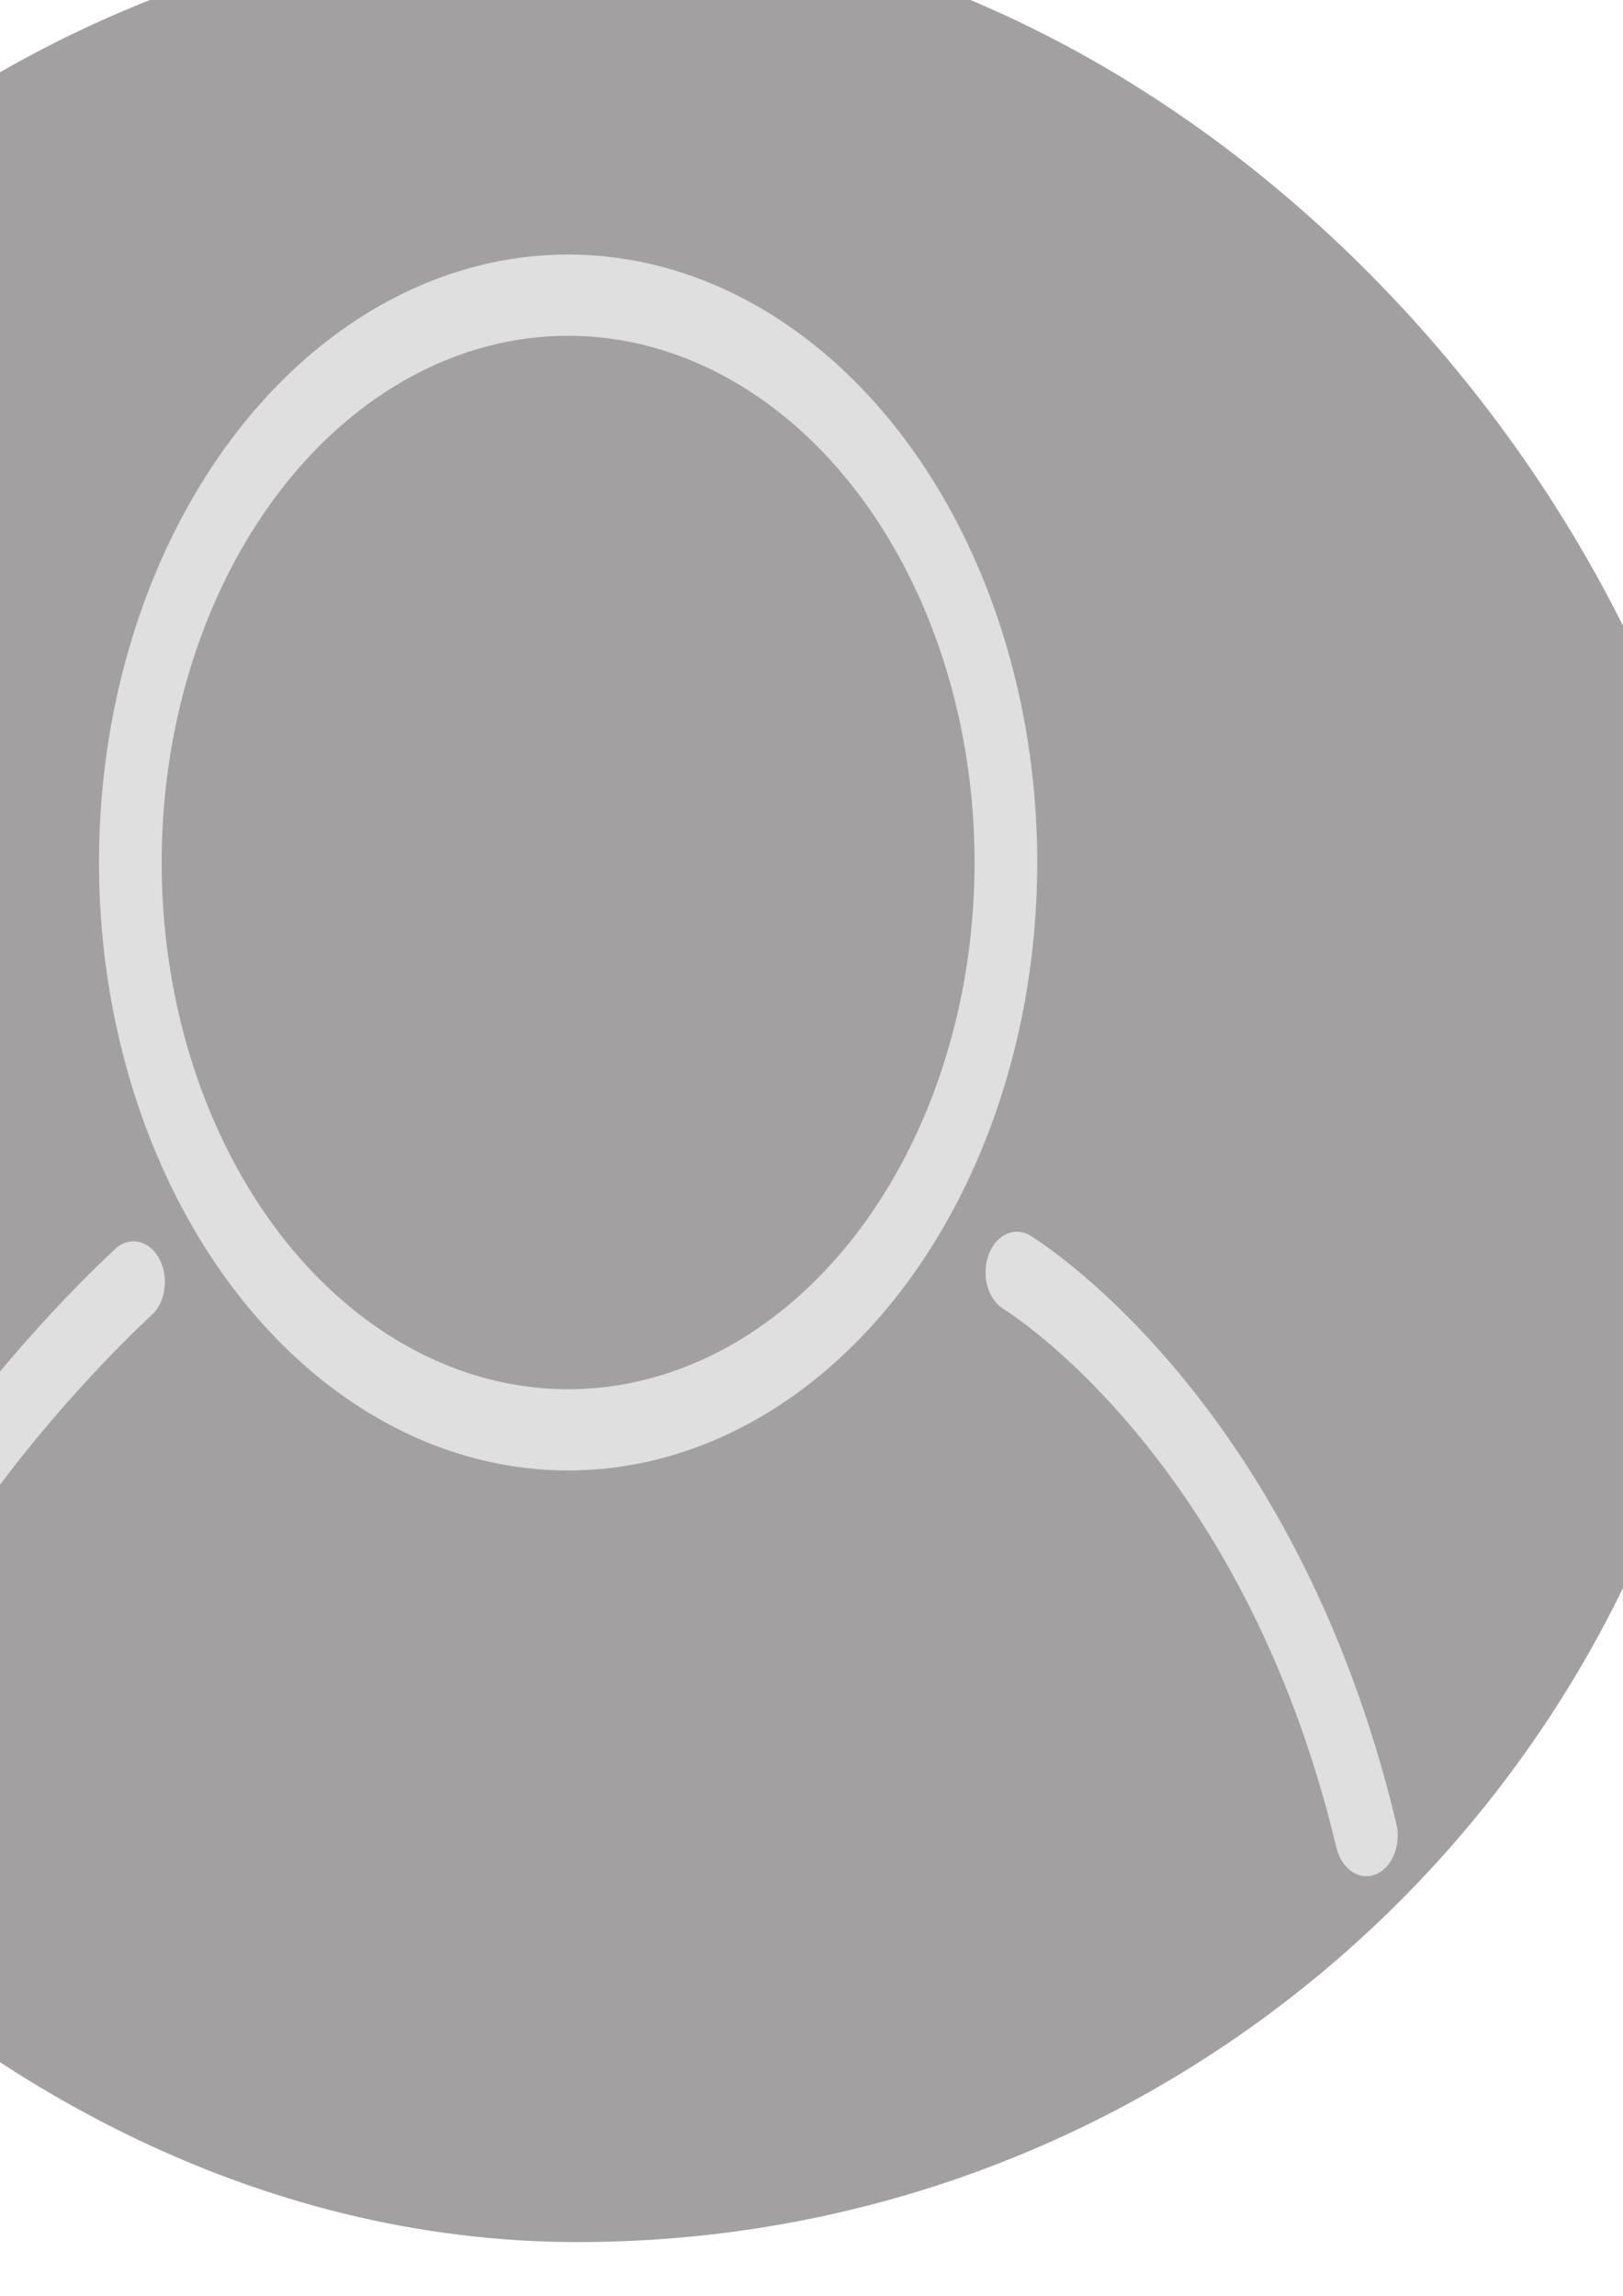 <?xml version="1.0" encoding="UTF-8" standalone="no"?>
<!-- Created with Inkscape (http://www.inkscape.org/) -->

<svg
   xmlns:dc="http://purl.org/dc/elements/1.1/"
   xmlns:cc="http://creativecommons.org/ns#"
   xmlns:rdf="http://www.w3.org/1999/02/22-rdf-syntax-ns#"
   xmlns:svg="http://www.w3.org/2000/svg"
   xmlns="http://www.w3.org/2000/svg"
   xmlns:sodipodi="http://sodipodi.sourceforge.net/DTD/sodipodi-0.dtd"
   xmlns:inkscape="http://www.inkscape.org/namespaces/inkscape"
   width="210mm"
   height="297mm"
   viewBox="0 0 210 297"
   version="1.1"
   id="svg8"
   inkscape:version="0.92.1 r15371"
   sodipodi:docname="avatar.svg">
  <defs
     id="defs2" />
  <sodipodi:namedview
     id="base"
     pagecolor="#ffffff"
     bordercolor="#666666"
     borderopacity="1.0"
     inkscape:pageopacity="0.0"
     inkscape:pageshadow="2"
     inkscape:zoom="0.35"
     inkscape:cx="-80.5"
     inkscape:cy="727.43404"
     inkscape:document-units="mm"
     inkscape:current-layer="g4533"
     showgrid="false"
     inkscape:window-width="1366"
     inkscape:window-height="705"
     inkscape:window-x="-8"
     inkscape:window-y="-8"
     inkscape:window-maximized="1" />
  <g
     inkscape:label="Layer 1"
     inkscape:groupmode="layer"
     id="layer1">
    <g
       id="g4533"
       transform="matrix(1.028,0,0,1.332,102.657,-48.902)"
       inkscape:export-xdpi="29.9"
       inkscape:export-ydpi="29.9">
      <g
         id="g4503"
         inkscape:export-xdpi="19.404888"
         inkscape:export-ydpi="19.404888"
         transform="matrix(1.449,0,0,1.449,-19.084,-39.513)">
        <rect
           rx="100.92"
           ry="77.863"
           style="fill:#a2a0a0;fill-opacity:1;stroke:none;stroke-width:0.203;stroke-linecap:round;stroke-linejoin:round;stroke-miterlimit:4;stroke-dasharray:none;stroke-opacity:1"
           id="rect4485"
           width="201.839"
           height="155.726"
           x="-106.487"
           y="47.159" />
        <g
           id="g4527"
           transform="matrix(0.923,0,0,0.923,215.136,16.653)"
           style="stroke:#dfdfdf;stroke-width:5.9;stroke-linecap:round;stroke-miterlimit:4;stroke-dasharray:none;stroke-opacity:1">
          <circle
             r="41.199"
             cy="101.586"
             cx="-240.015"
             id="path4487"
             style="fill:none;fill-opacity:1;stroke:#dfdfdf;stroke-width:5.9;stroke-linecap:round;stroke-linejoin:round;stroke-miterlimit:4;stroke-dasharray:none;stroke-opacity:1" />
          <path
             sodipodi:nodetypes="cccc"
             inkscape:connector-curvature="0"
             id="path4489"
             d="m -197.78,131.346 c 0,0 23.638,10.988 32.887,40.903 m -145.92,0.645 c 0.153,-20.092 29.902,-40.851 29.902,-40.851"
             style="fill:none;fill-opacity:1;stroke:#dfdfdf;stroke-width:5.9;stroke-linecap:round;stroke-linejoin:round;stroke-miterlimit:4;stroke-dasharray:none;stroke-opacity:1" />
        </g>
      </g>
    </g>
  </g>
</svg>
